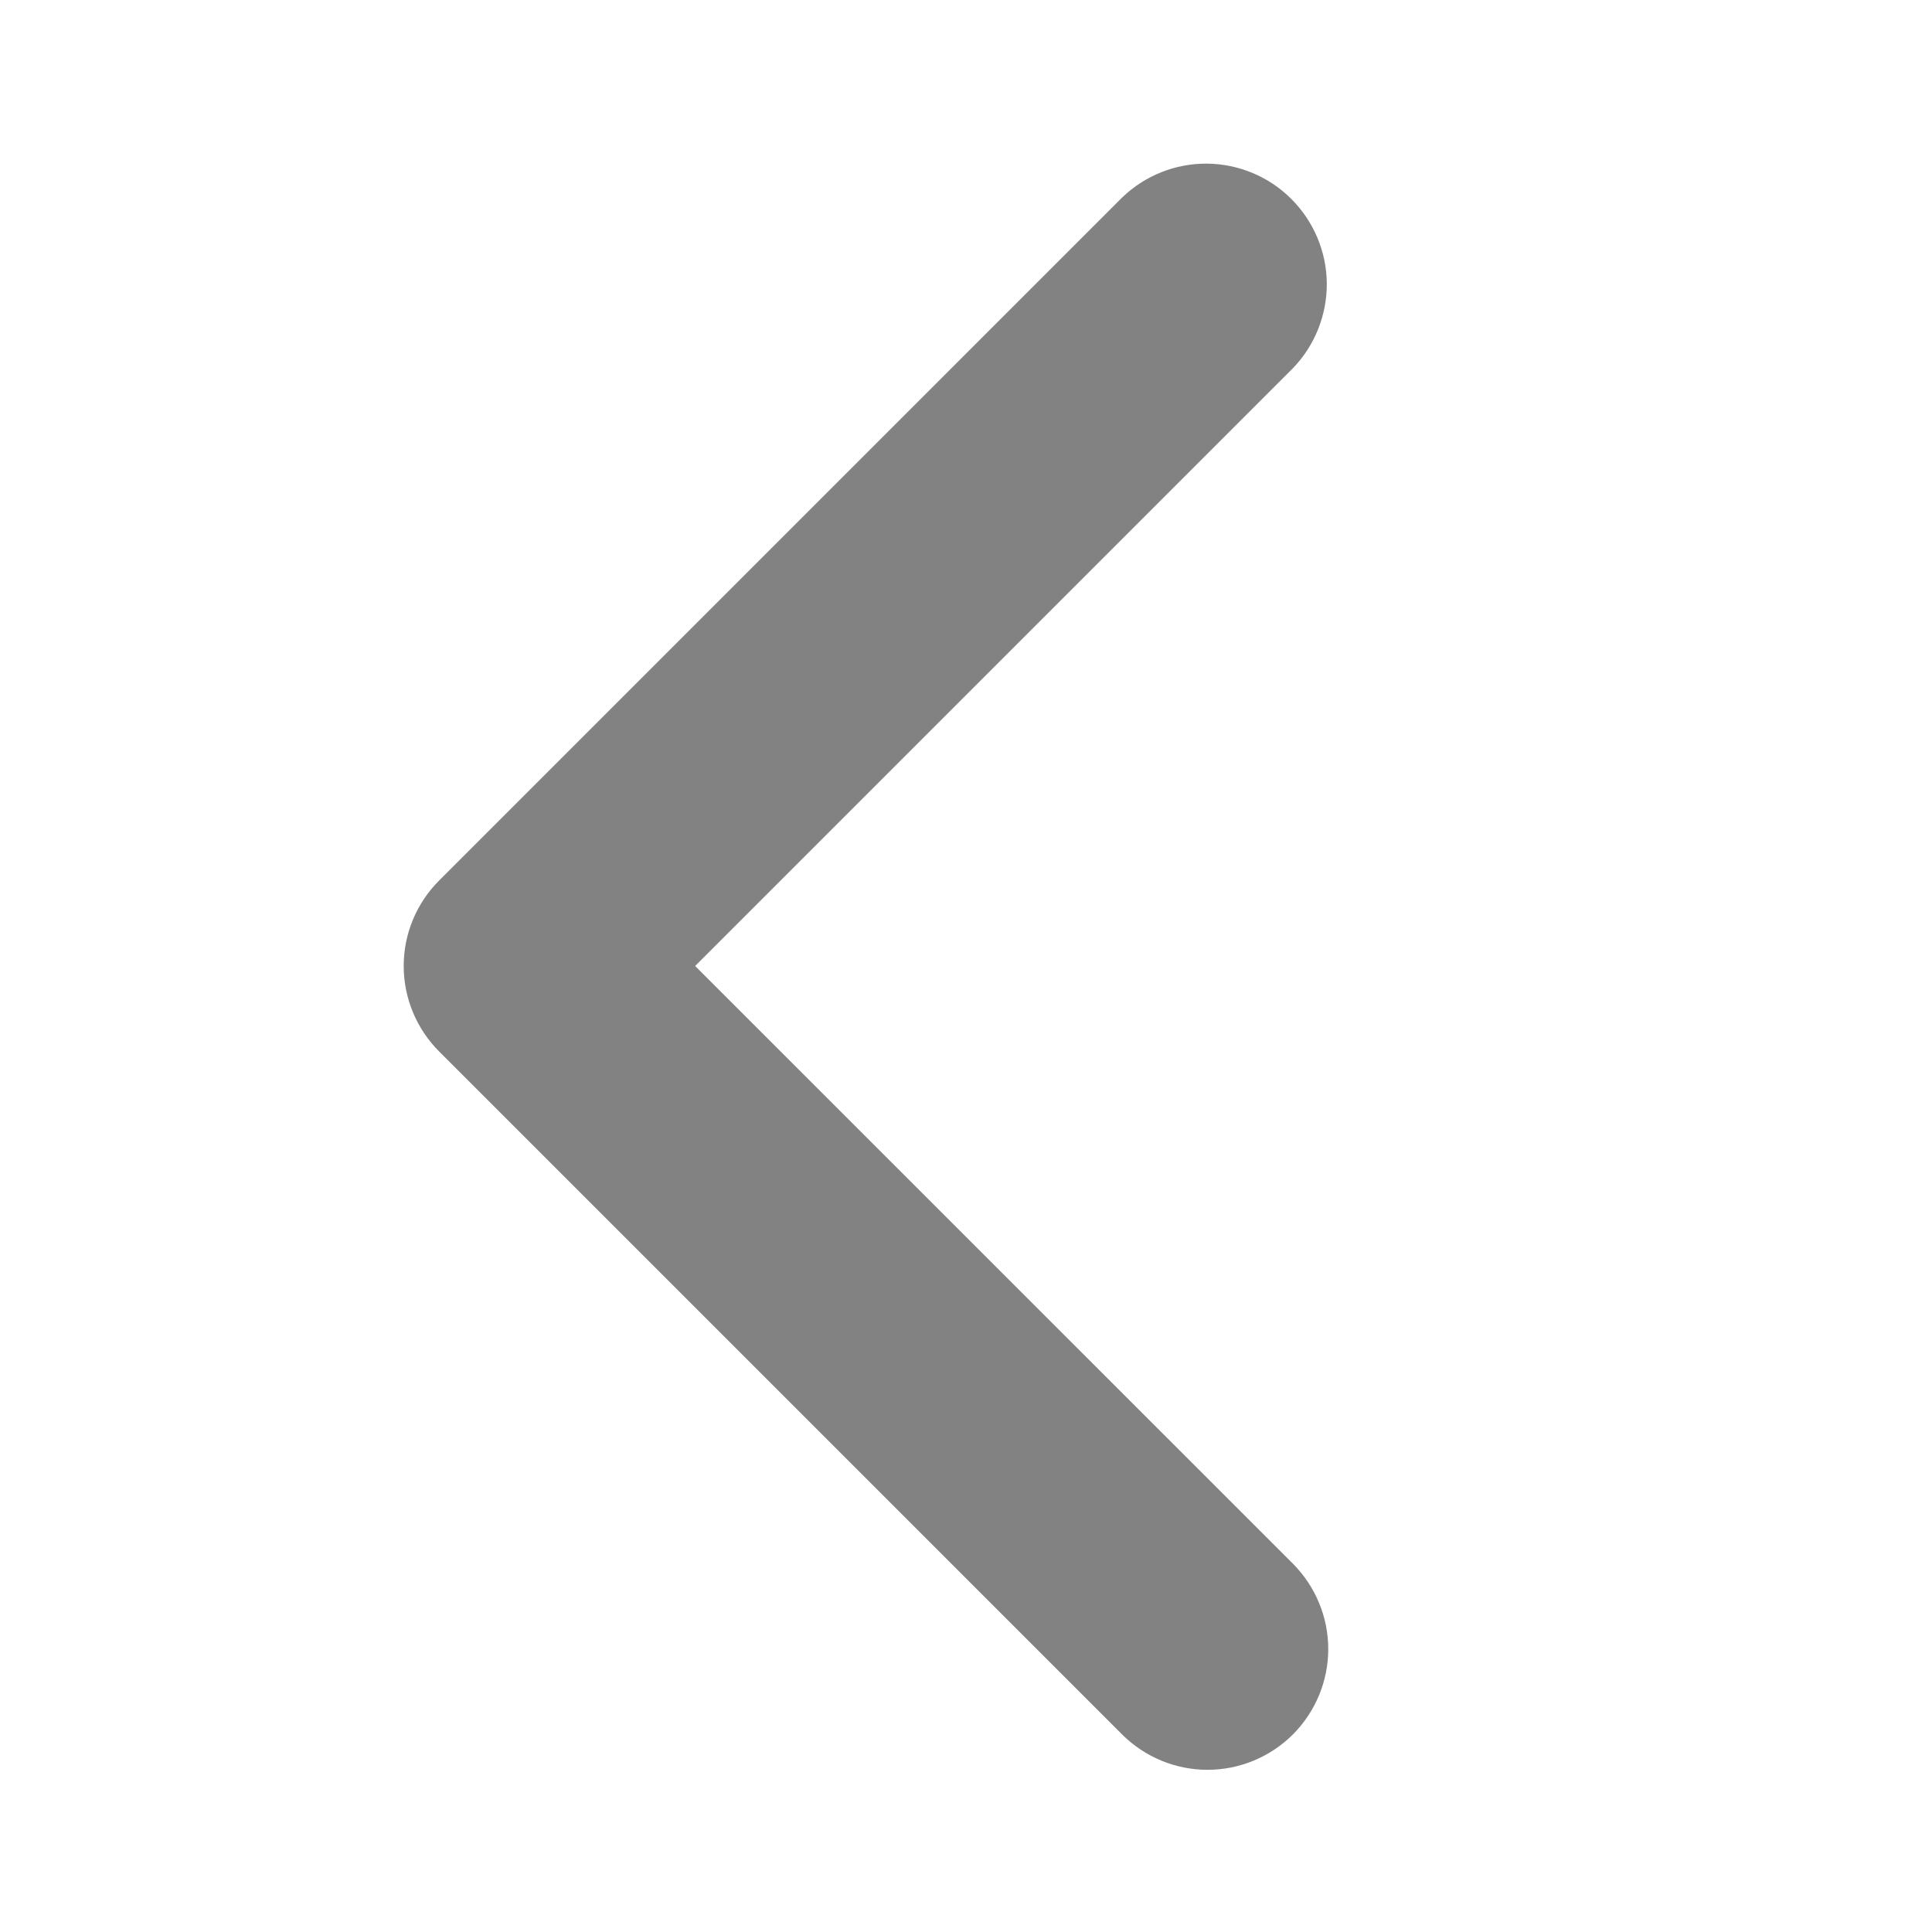 <svg width="20" height="20" viewBox="0 0 20 20" fill="none" xmlns="http://www.w3.org/2000/svg">
<path d="M13.384 17.955C13.618 17.72 13.75 17.402 13.75 17.071C13.75 16.74 13.618 16.422 13.384 16.187L7.196 10L13.384 3.812C13.611 3.577 13.737 3.261 13.735 2.933C13.732 2.605 13.6 2.292 13.368 2.06C13.137 1.828 12.823 1.697 12.495 1.694C12.168 1.691 11.852 1.817 11.616 2.045L4.545 9.116C4.311 9.35 4.179 9.668 4.179 10C4.179 10.331 4.311 10.649 4.545 10.884L11.616 17.955C11.851 18.189 12.168 18.321 12.5 18.321C12.832 18.321 13.149 18.189 13.384 17.955Z" fill="#828282"/>
</svg>
